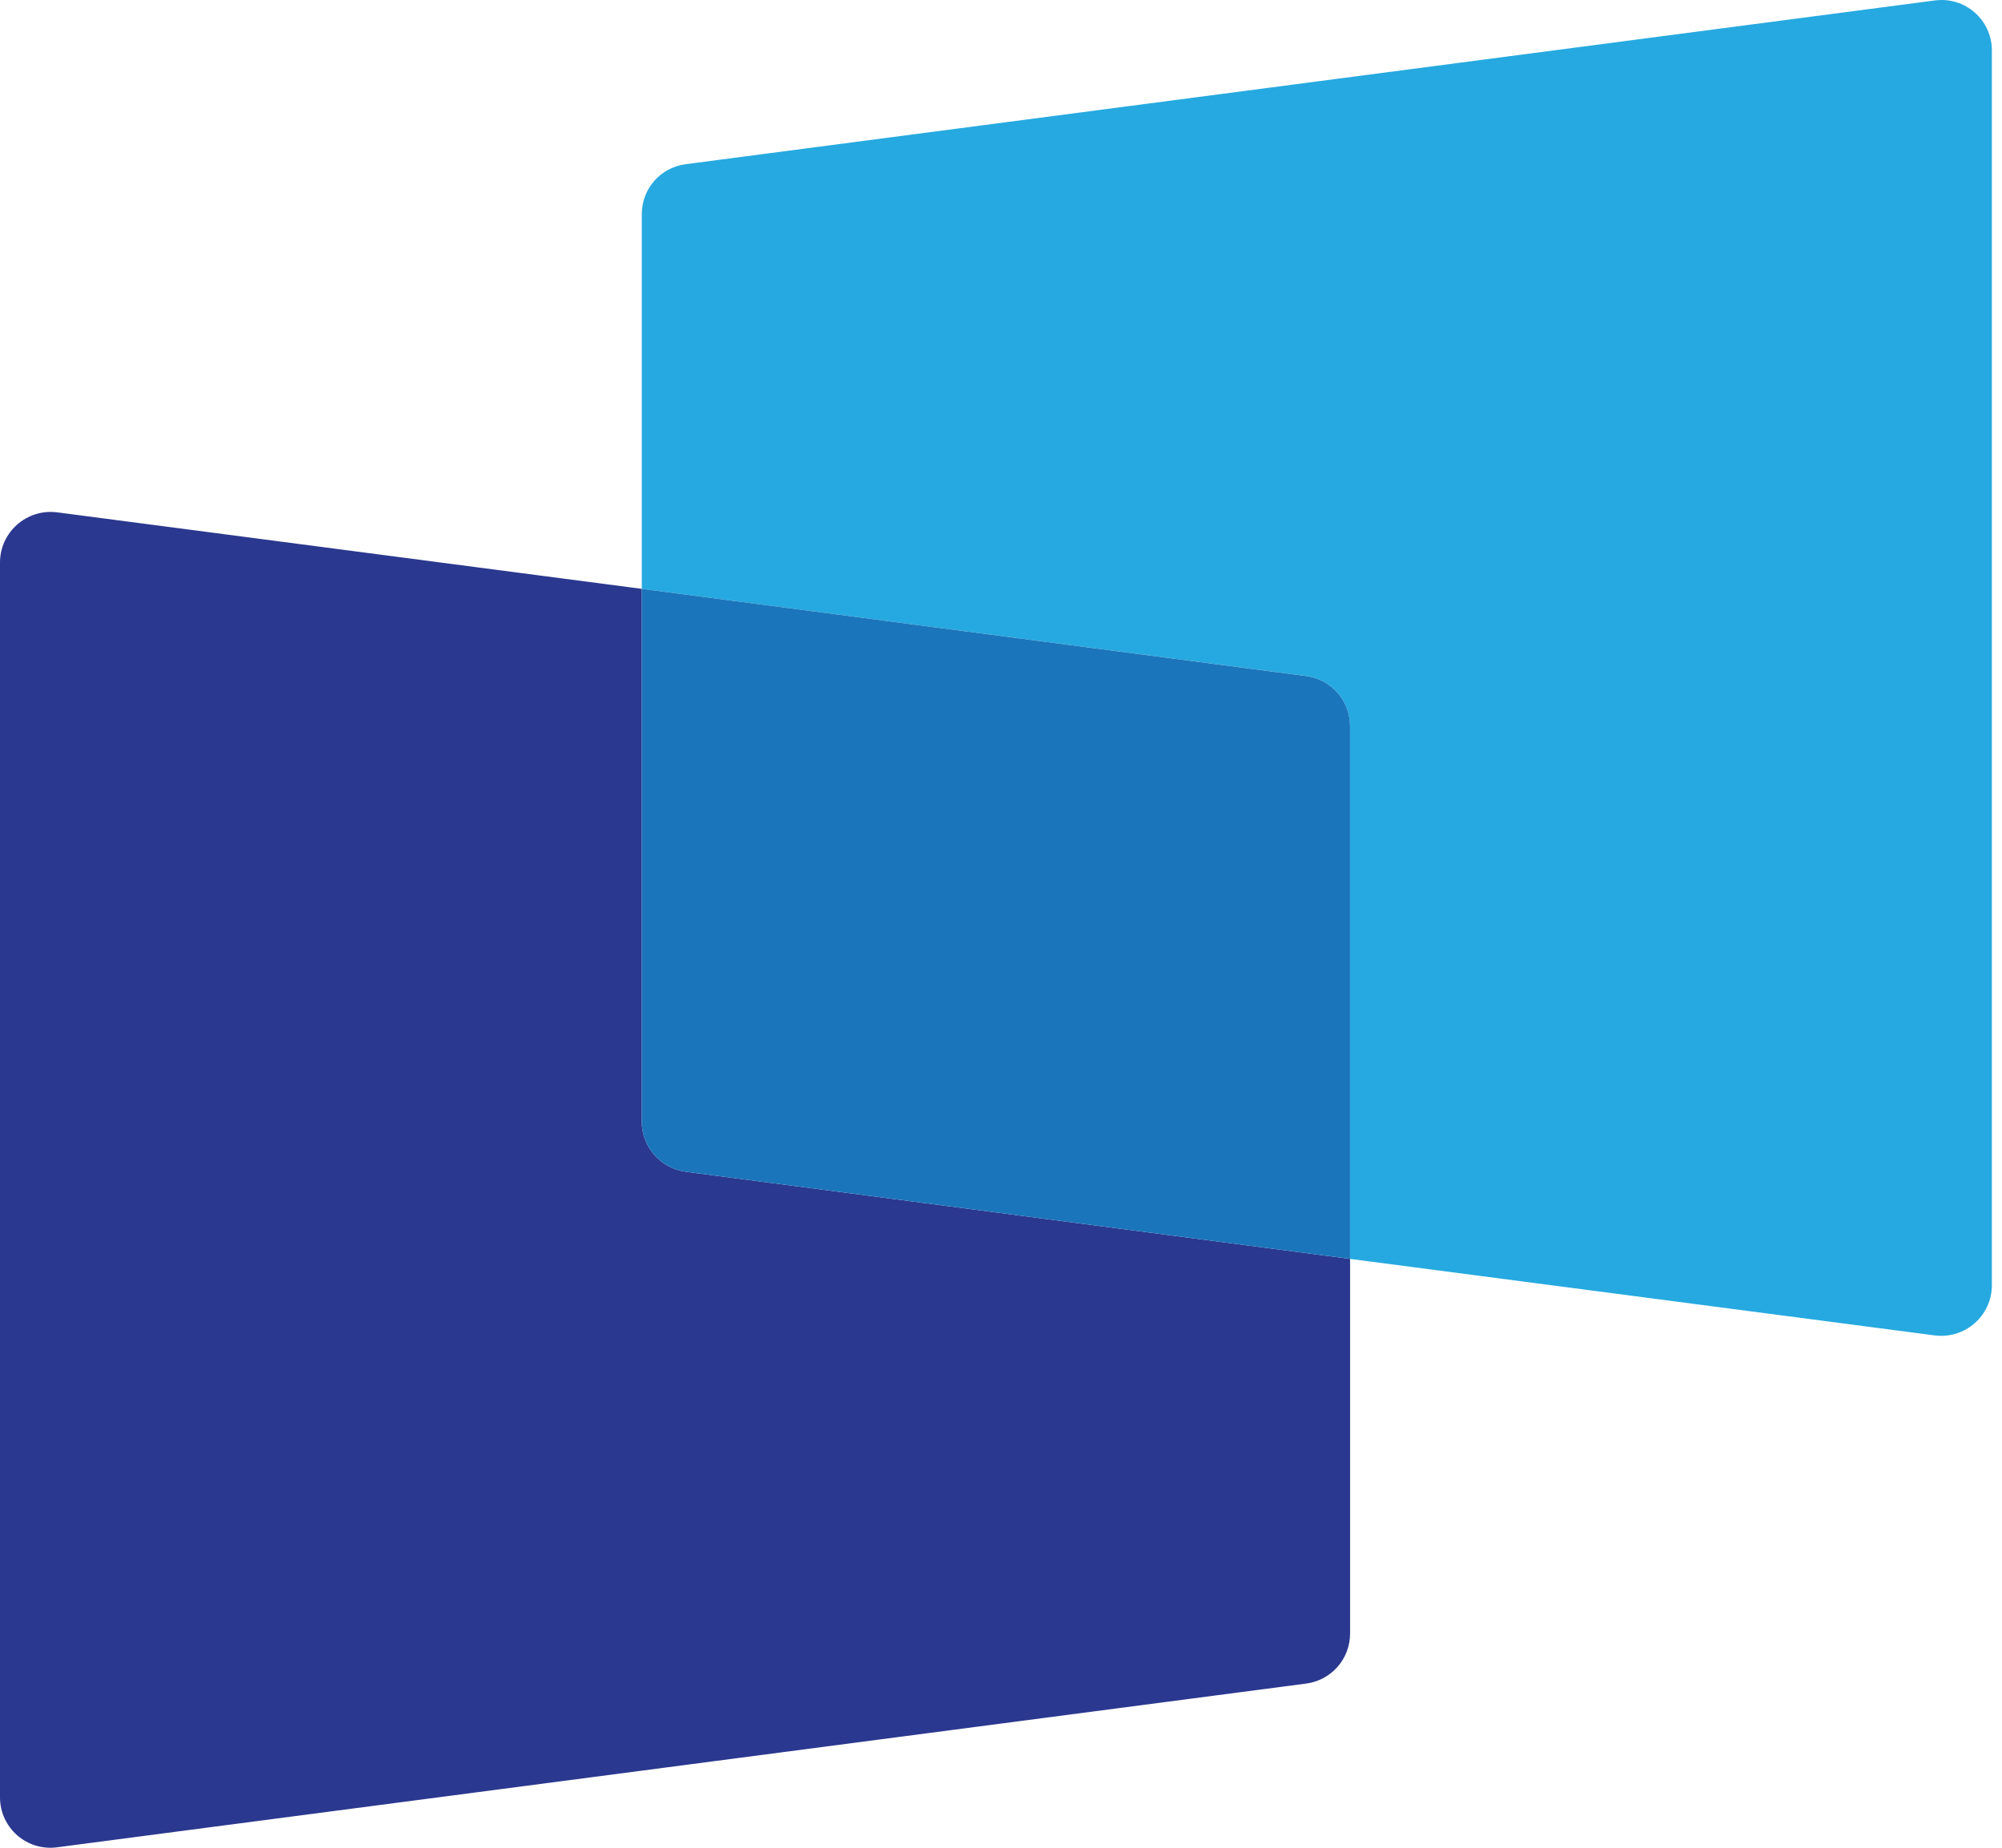 <svg width="52" height="48" viewBox="0 0 52 48" fill="none" xmlns="http://www.w3.org/2000/svg">
<path d="M51.737 1.311V33.385C51.737 34.179 51.041 34.79 50.254 34.691L35.067 32.703V18.868C35.067 18.205 34.581 17.647 33.925 17.561L16.67 15.297V5.564C16.67 4.901 17.156 4.35 17.812 4.265L50.254 0.012C51.041 -0.093 51.737 0.517 51.737 1.311Z" fill="#26A9E0"/>
<path d="M35.067 32.703V42.436C35.067 43.092 34.581 43.65 33.925 43.735L1.483 47.988C0.696 48.093 0 47.483 0 46.689V14.615C0 13.821 0.696 13.21 1.483 13.309L16.67 15.297V29.132C16.67 29.795 17.156 30.353 17.812 30.439L35.067 32.703Z" fill="#2B388F"/>
<path d="M35.067 18.868V32.703L17.812 30.439C17.156 30.353 16.67 29.795 16.67 29.132V15.297L33.925 17.562C34.581 17.647 35.067 18.205 35.067 18.868Z" fill="#1B75BB"/>
</svg>
